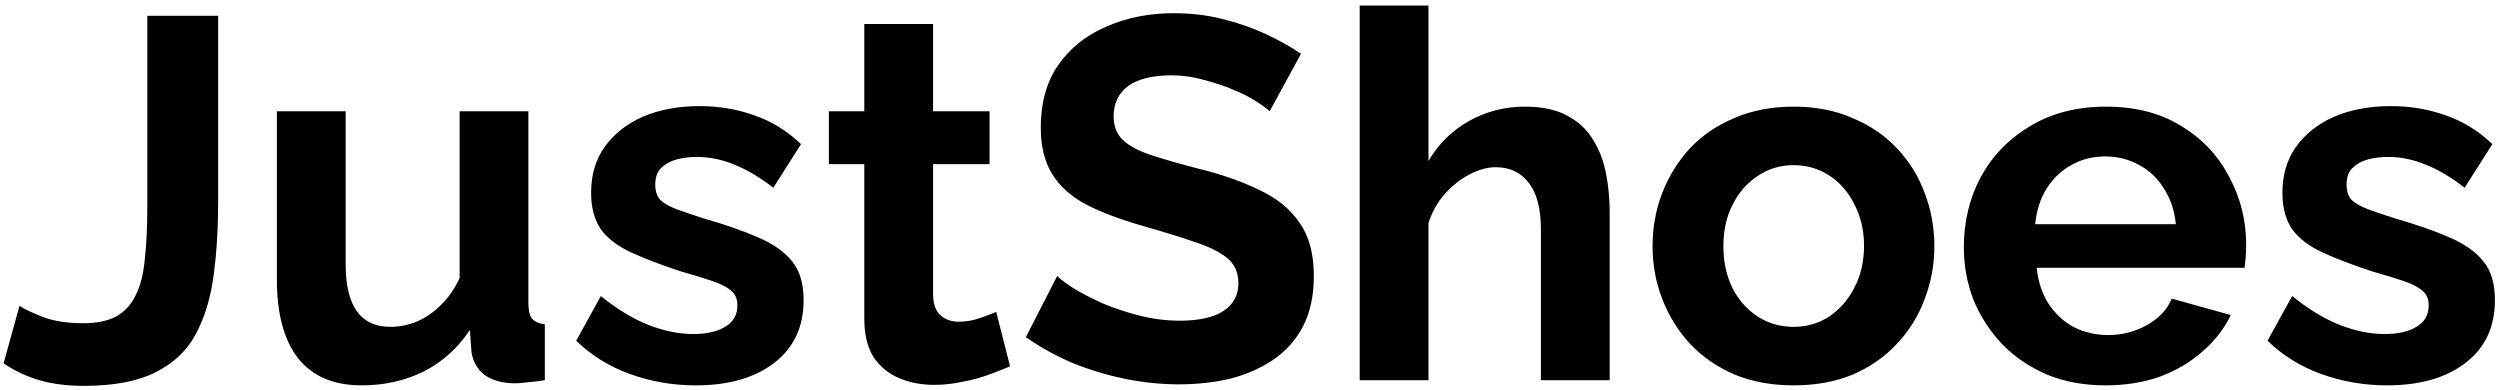 <svg width="263" height="41" viewBox="0 0 263 41" fill="none" xmlns="http://www.w3.org/2000/svg">
<path d="M2.052 32.17C2.52 32.494 3.348 32.89 4.536 33.358C5.724 33.79 7.128 34.006 8.748 34.006C10.152 34.006 11.304 33.772 12.204 33.304C13.104 32.8 13.788 32.062 14.256 31.09C14.76 30.118 15.084 28.858 15.228 27.31C15.408 25.762 15.498 23.908 15.498 21.748V1.66H22.95V21.154C22.95 24.034 22.788 26.662 22.464 29.038C22.14 31.414 21.51 33.466 20.574 35.194C19.638 36.922 18.216 38.254 16.308 39.19C14.436 40.126 11.934 40.594 8.802 40.594C7.074 40.594 5.526 40.396 4.158 40C2.79 39.604 1.53 39.01 0.378 38.218L2.052 32.17ZM29.128 29.416V11.704H36.364V27.85C36.364 30.01 36.76 31.648 37.551 32.764C38.343 33.844 39.514 34.384 41.062 34.384C41.998 34.384 42.916 34.204 43.816 33.844C44.752 33.448 45.597 32.872 46.353 32.116C47.145 31.36 47.812 30.406 48.352 29.254V11.704H55.587V31.9C55.587 32.656 55.714 33.196 55.965 33.52C56.254 33.844 56.703 34.042 57.316 34.114V40C56.596 40.108 55.983 40.18 55.48 40.216C55.011 40.288 54.58 40.324 54.184 40.324C52.888 40.324 51.825 40.036 50.998 39.46C50.206 38.848 49.737 38.02 49.593 36.976L49.431 34.708C48.172 36.616 46.551 38.074 44.572 39.082C42.592 40.054 40.413 40.54 38.038 40.54C35.121 40.54 32.907 39.604 31.395 37.732C29.884 35.824 29.128 33.052 29.128 29.416ZM73.2 40.54C70.788 40.54 68.484 40.144 66.288 39.352C64.092 38.56 62.202 37.39 60.618 35.842L63.21 31.144C64.902 32.512 66.558 33.52 68.178 34.168C69.834 34.816 71.418 35.14 72.93 35.14C74.334 35.14 75.45 34.888 76.278 34.384C77.142 33.88 77.574 33.124 77.574 32.116C77.574 31.432 77.34 30.91 76.872 30.55C76.404 30.154 75.72 29.812 74.82 29.524C73.956 29.236 72.894 28.912 71.634 28.552C69.546 27.868 67.8 27.202 66.396 26.554C64.992 25.906 63.93 25.096 63.21 24.124C62.526 23.116 62.184 21.838 62.184 20.29C62.184 18.418 62.652 16.816 63.588 15.484C64.56 14.116 65.892 13.054 67.584 12.298C69.312 11.542 71.328 11.164 73.632 11.164C75.648 11.164 77.556 11.488 79.356 12.136C81.156 12.748 82.794 13.756 84.27 15.16L81.354 19.75C79.914 18.634 78.546 17.824 77.25 17.32C75.954 16.78 74.64 16.51 73.308 16.51C72.552 16.51 71.832 16.6 71.148 16.78C70.5 16.96 69.96 17.266 69.528 17.698C69.132 18.094 68.934 18.67 68.934 19.426C68.934 20.11 69.114 20.65 69.474 21.046C69.87 21.406 70.446 21.73 71.202 22.018C71.994 22.306 72.948 22.63 74.064 22.99C76.332 23.638 78.24 24.304 79.788 24.988C81.372 25.672 82.56 26.518 83.352 27.526C84.144 28.498 84.54 29.848 84.54 31.576C84.54 34.384 83.514 36.58 81.462 38.164C79.41 39.748 76.656 40.54 73.2 40.54ZM106.26 38.542C105.648 38.794 104.91 39.082 104.046 39.406C103.182 39.73 102.246 39.982 101.238 40.162C100.266 40.378 99.276 40.486 98.268 40.486C96.936 40.486 95.712 40.252 94.596 39.784C93.48 39.316 92.58 38.578 91.896 37.57C91.248 36.526 90.924 35.176 90.924 33.52V17.266H87.198V11.704H90.924V2.524H98.16V11.704H104.1V17.266H98.16V31.09C98.196 32.062 98.466 32.764 98.97 33.196C99.474 33.628 100.104 33.844 100.86 33.844C101.616 33.844 102.354 33.718 103.074 33.466C103.794 33.214 104.37 32.998 104.802 32.818L106.26 38.542ZM133.572 11.704C133.32 11.452 132.852 11.11 132.168 10.678C131.52 10.246 130.71 9.832 129.738 9.436C128.802 9.04 127.776 8.698 126.66 8.41C125.544 8.086 124.41 7.924 123.258 7.924C121.242 7.924 119.712 8.302 118.668 9.058C117.66 9.814 117.156 10.876 117.156 12.244C117.156 13.288 117.48 14.116 118.128 14.728C118.776 15.34 119.748 15.862 121.044 16.294C122.34 16.726 123.96 17.194 125.904 17.698C128.424 18.31 130.602 19.066 132.438 19.966C134.31 20.83 135.732 21.982 136.704 23.422C137.712 24.826 138.216 26.698 138.216 29.038C138.216 31.09 137.838 32.854 137.082 34.33C136.326 35.77 135.282 36.94 133.95 37.84C132.618 38.74 131.106 39.406 129.414 39.838C127.722 40.234 125.922 40.432 124.014 40.432C122.106 40.432 120.198 40.234 118.29 39.838C116.382 39.442 114.546 38.884 112.782 38.164C111.018 37.408 109.398 36.508 107.922 35.464L111.216 29.038C111.54 29.362 112.116 29.794 112.944 30.334C113.772 30.838 114.78 31.36 115.968 31.9C117.156 32.404 118.452 32.836 119.856 33.196C121.26 33.556 122.682 33.736 124.122 33.736C126.138 33.736 127.668 33.394 128.712 32.71C129.756 32.026 130.278 31.054 130.278 29.794C130.278 28.642 129.864 27.742 129.036 27.094C128.208 26.446 127.056 25.888 125.58 25.42C124.104 24.916 122.358 24.376 120.342 23.8C117.93 23.116 115.914 22.36 114.294 21.532C112.674 20.668 111.468 19.588 110.676 18.292C109.884 16.996 109.488 15.376 109.488 13.432C109.488 10.804 110.1 8.608 111.324 6.844C112.584 5.044 114.276 3.694 116.4 2.794C118.524 1.858 120.882 1.39 123.474 1.39C125.274 1.39 126.966 1.588 128.55 1.984C130.17 2.38 131.682 2.902 133.086 3.55C134.49 4.198 135.75 4.9 136.866 5.656L133.572 11.704ZM169.338 40H162.102V24.124C162.102 21.928 161.67 20.29 160.806 19.21C159.978 18.13 158.826 17.59 157.35 17.59C156.486 17.59 155.568 17.842 154.596 18.346C153.624 18.85 152.742 19.552 151.95 20.452C151.194 21.316 150.636 22.324 150.276 23.476V40H143.04V0.58H150.276V16.942C151.32 15.142 152.742 13.738 154.542 12.73C156.342 11.722 158.304 11.218 160.428 11.218C162.264 11.218 163.758 11.542 164.91 12.19C166.062 12.802 166.962 13.648 167.61 14.728C168.258 15.772 168.708 16.96 168.96 18.292C169.212 19.588 169.338 20.938 169.338 22.342V40ZM188.698 40.54C186.394 40.54 184.324 40.162 182.488 39.406C180.652 38.614 179.086 37.534 177.79 36.166C176.53 34.798 175.558 33.232 174.874 31.468C174.19 29.704 173.848 27.85 173.848 25.906C173.848 23.926 174.19 22.054 174.874 20.29C175.558 18.526 176.53 16.96 177.79 15.592C179.086 14.224 180.652 13.162 182.488 12.406C184.324 11.614 186.394 11.218 188.698 11.218C191.002 11.218 193.054 11.614 194.854 12.406C196.69 13.162 198.256 14.224 199.552 15.592C200.848 16.96 201.82 18.526 202.468 20.29C203.152 22.054 203.494 23.926 203.494 25.906C203.494 27.85 203.152 29.704 202.468 31.468C201.82 33.232 200.848 34.798 199.552 36.166C198.292 37.534 196.744 38.614 194.908 39.406C193.072 40.162 191.002 40.54 188.698 40.54ZM181.3 25.906C181.3 27.562 181.624 29.038 182.272 30.334C182.92 31.594 183.802 32.584 184.918 33.304C186.034 34.024 187.294 34.384 188.698 34.384C190.066 34.384 191.308 34.024 192.424 33.304C193.54 32.548 194.422 31.54 195.07 30.28C195.754 28.984 196.096 27.508 196.096 25.852C196.096 24.232 195.754 22.774 195.07 21.478C194.422 20.182 193.54 19.174 192.424 18.454C191.308 17.734 190.066 17.374 188.698 17.374C187.294 17.374 186.034 17.752 184.918 18.508C183.802 19.228 182.92 20.236 182.272 21.532C181.624 22.792 181.3 24.25 181.3 25.906ZM221.5 40.54C219.232 40.54 217.18 40.162 215.344 39.406C213.508 38.614 211.942 37.552 210.646 36.22C209.35 34.852 208.342 33.304 207.622 31.576C206.938 29.812 206.596 27.958 206.596 26.014C206.596 23.314 207.19 20.848 208.378 18.616C209.602 16.384 211.33 14.602 213.562 13.27C215.83 11.902 218.494 11.218 221.554 11.218C224.65 11.218 227.296 11.902 229.492 13.27C231.688 14.602 233.362 16.384 234.514 18.616C235.702 20.812 236.296 23.188 236.296 25.744C236.296 26.176 236.278 26.626 236.242 27.094C236.206 27.526 236.17 27.886 236.134 28.174H214.264C214.408 29.614 214.822 30.874 215.506 31.954C216.226 33.034 217.126 33.862 218.206 34.438C219.322 34.978 220.51 35.248 221.77 35.248C223.21 35.248 224.56 34.906 225.82 34.222C227.116 33.502 227.998 32.566 228.466 31.414L234.676 33.142C233.992 34.582 233.002 35.86 231.706 36.976C230.446 38.092 228.952 38.974 227.224 39.622C225.496 40.234 223.588 40.54 221.5 40.54ZM214.102 23.584H228.898C228.754 22.144 228.34 20.902 227.656 19.858C227.008 18.778 226.144 17.95 225.064 17.374C223.984 16.762 222.778 16.456 221.446 16.456C220.15 16.456 218.962 16.762 217.882 17.374C216.838 17.95 215.974 18.778 215.29 19.858C214.642 20.902 214.246 22.144 214.102 23.584ZM251.126 40.54C248.714 40.54 246.41 40.144 244.214 39.352C242.018 38.56 240.128 37.39 238.544 35.842L241.136 31.144C242.828 32.512 244.484 33.52 246.104 34.168C247.76 34.816 249.344 35.14 250.856 35.14C252.26 35.14 253.376 34.888 254.204 34.384C255.068 33.88 255.5 33.124 255.5 32.116C255.5 31.432 255.266 30.91 254.798 30.55C254.33 30.154 253.646 29.812 252.746 29.524C251.882 29.236 250.82 28.912 249.56 28.552C247.472 27.868 245.726 27.202 244.322 26.554C242.918 25.906 241.856 25.096 241.136 24.124C240.452 23.116 240.11 21.838 240.11 20.29C240.11 18.418 240.578 16.816 241.514 15.484C242.486 14.116 243.818 13.054 245.51 12.298C247.238 11.542 249.254 11.164 251.558 11.164C253.574 11.164 255.482 11.488 257.282 12.136C259.082 12.748 260.72 13.756 262.196 15.16L259.28 19.75C257.84 18.634 256.472 17.824 255.176 17.32C253.88 16.78 252.566 16.51 251.234 16.51C250.478 16.51 249.758 16.6 249.074 16.78C248.426 16.96 247.886 17.266 247.454 17.698C247.058 18.094 246.86 18.67 246.86 19.426C246.86 20.11 247.04 20.65 247.4 21.046C247.796 21.406 248.372 21.73 249.128 22.018C249.92 22.306 250.874 22.63 251.99 22.99C254.258 23.638 256.166 24.304 257.714 24.988C259.298 25.672 260.486 26.518 261.278 27.526C262.07 28.498 262.466 29.848 262.466 31.576C262.466 34.384 261.44 36.58 259.388 38.164C257.336 39.748 254.582 40.54 251.126 40.54Z" fill="black"/>
</svg>
